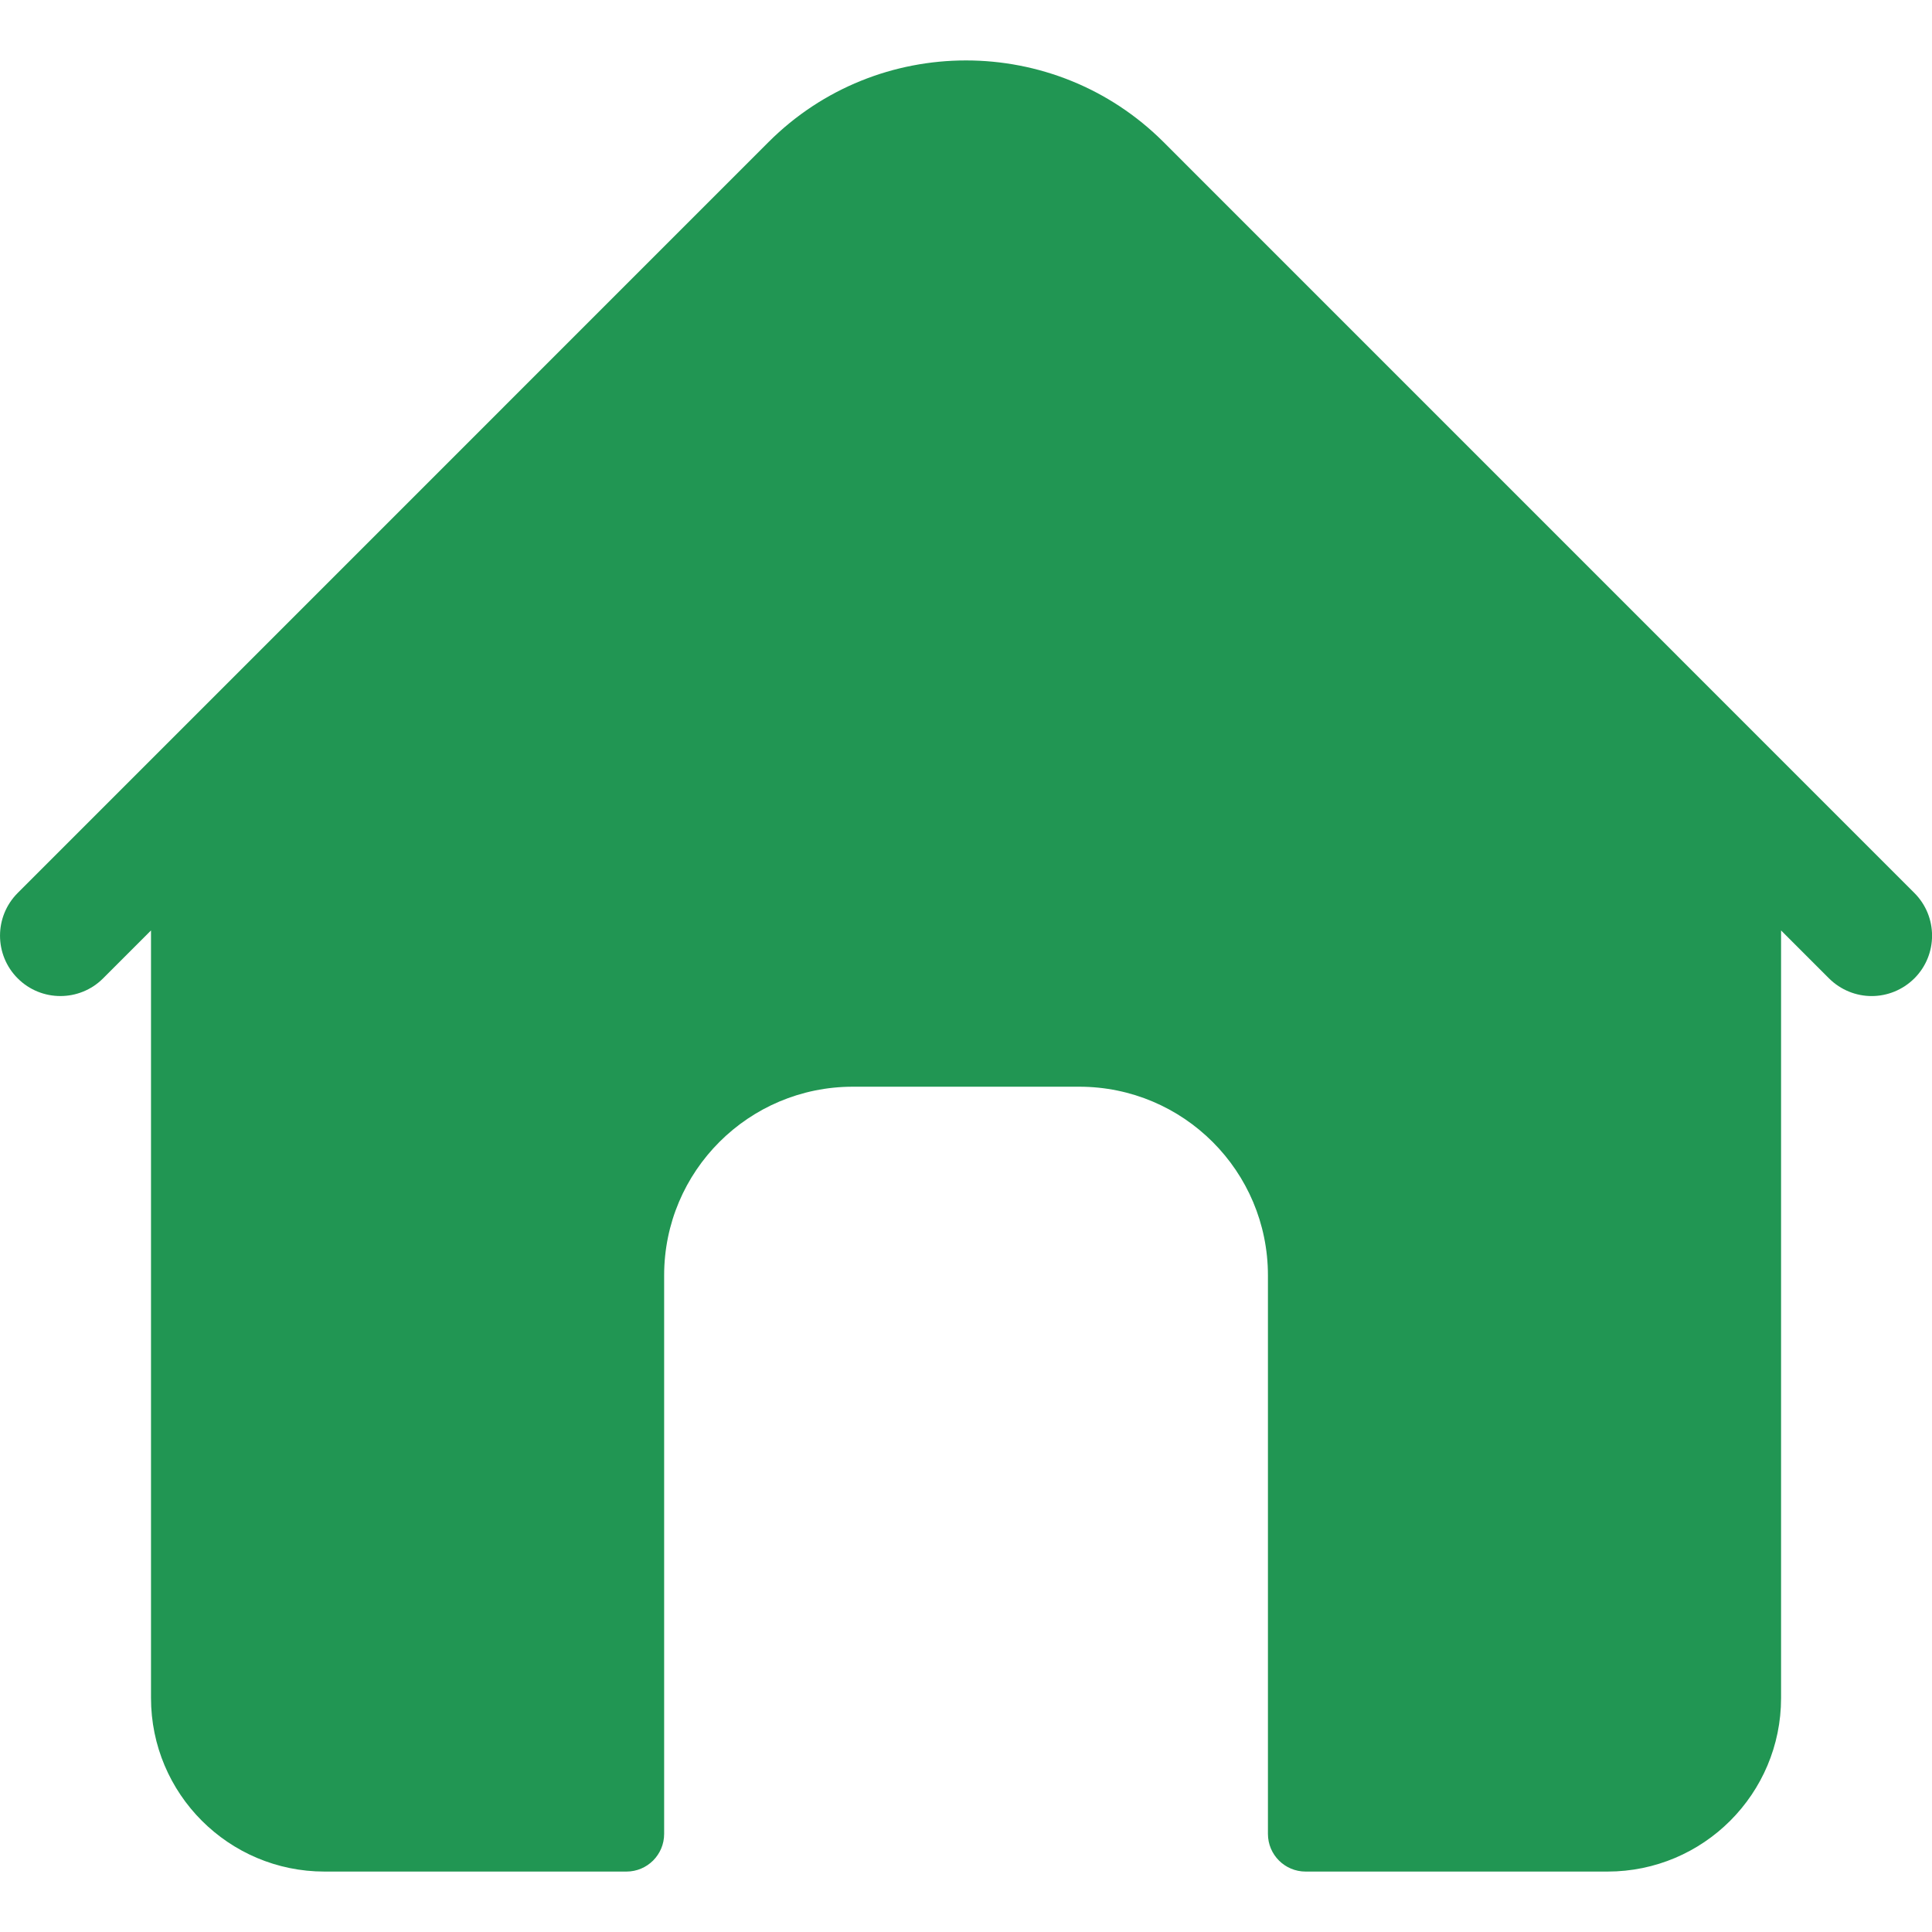 <svg width="25" height="25" viewBox="0 0 25 25" fill="none" xmlns="http://www.w3.org/2000/svg">
<path d="M24.772 11.555L15.056 1.838C13.646 0.43 11.354 0.43 9.945 1.838L0.229 11.555C-0.076 11.86 -0.076 12.355 0.229 12.66C0.534 12.965 1.029 12.965 1.334 12.66L1.954 12.04V21.972C1.954 23.212 2.959 24.218 4.2 24.218H8.106C8.376 24.218 8.594 24 8.594 23.73V16.503C8.594 15.155 9.687 14.062 11.036 14.062H13.965C15.314 14.062 16.407 15.155 16.407 16.503V23.73C16.407 24 16.625 24.218 16.895 24.218H20.801C22.042 24.218 23.047 23.212 23.047 21.972V12.04L23.667 12.66C23.82 12.812 24.02 12.889 24.219 12.889C24.419 12.889 24.619 12.812 24.772 12.66C25.077 12.355 25.077 11.86 24.772 11.555V11.555Z" fill="#219653"/>
</svg>
